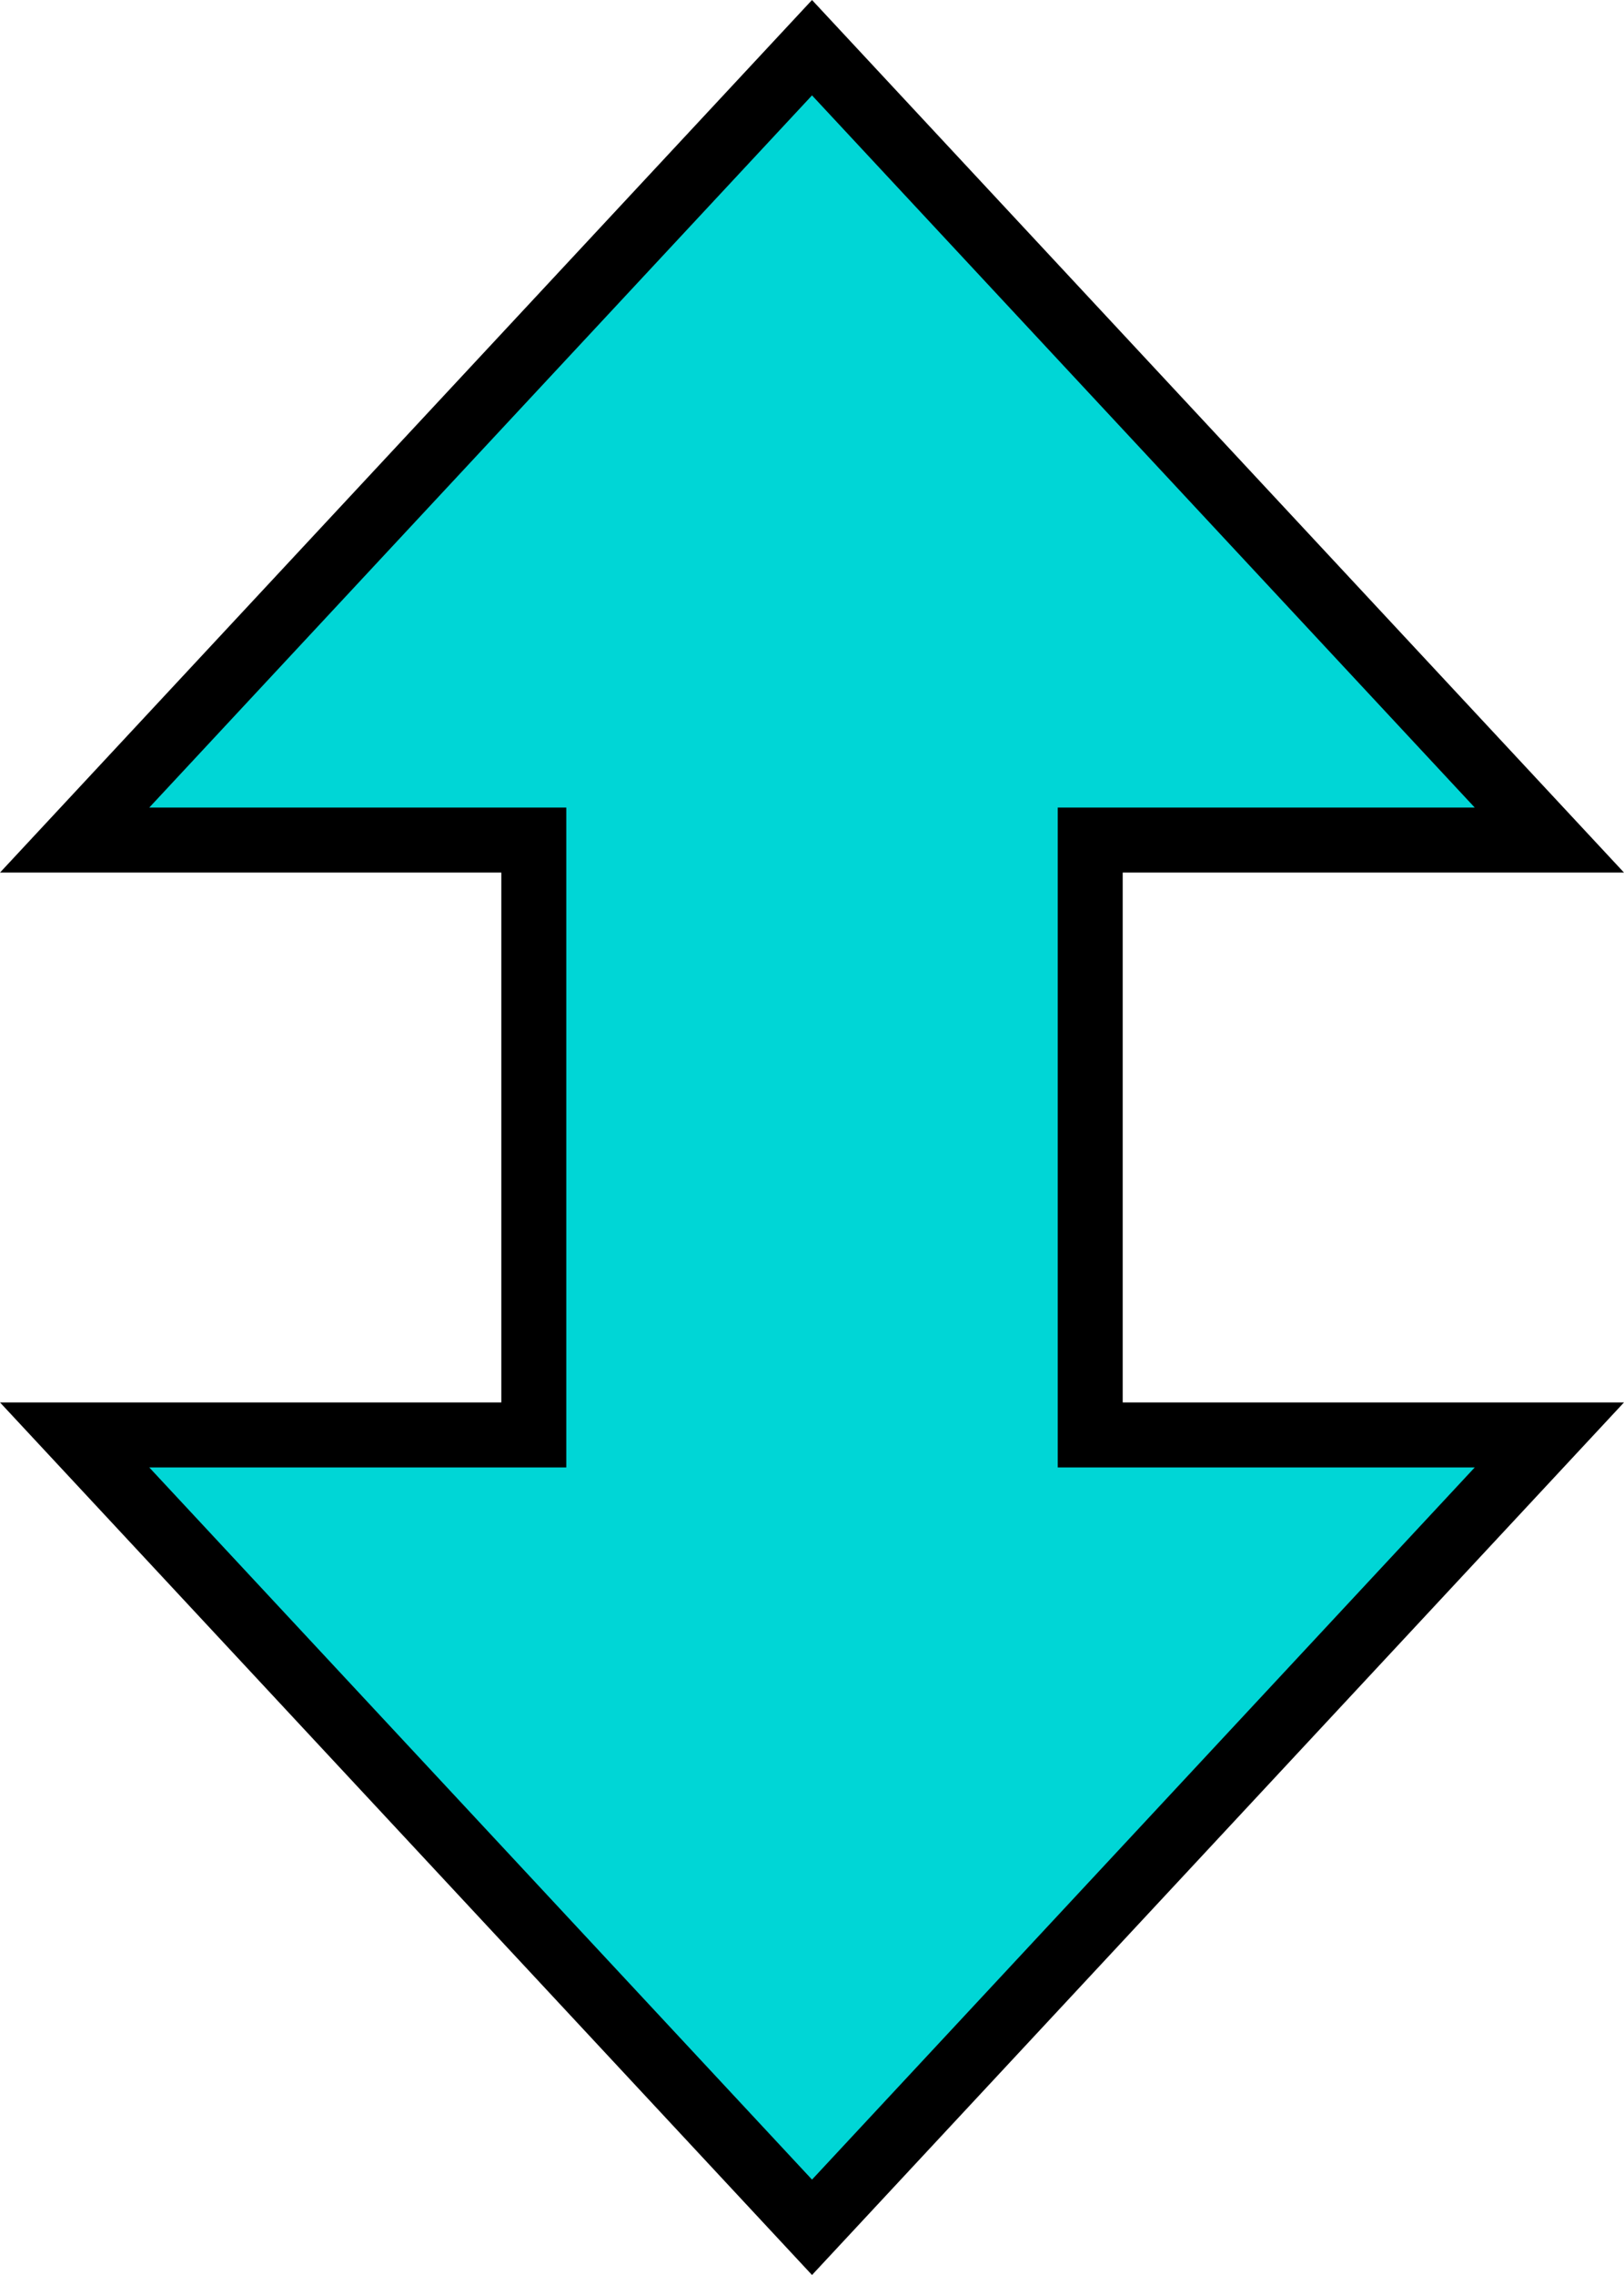 <?xml version="1.0" encoding="UTF-8" standalone="no"?>
<!-- Created with Inkscape (http://www.inkscape.org/) -->

<svg
   width="100"
   height="140"
   viewBox="0 0 100 140"
   version="1.1"
   id="svg1"
   sodipodi:docname="ResizeArrowUpDown.svg"
   inkscape:version="1.4 (e7c3feb100, 2024-10-09)"
   xmlns:inkscape="http://www.inkscape.org/namespaces/inkscape"
   xmlns:sodipodi="http://sodipodi.sourceforge.net/DTD/sodipodi-0.dtd"
   xmlns="http://www.w3.org/2000/svg"
   xmlns:svg="http://www.w3.org/2000/svg">
  <sodipodi:namedview
     id="namedview1"
     pagecolor="#ffffff"
     bordercolor="#000000"
     borderopacity="0.25"
     inkscape:showpageshadow="2"
     inkscape:pageopacity="0.0"
     inkscape:pagecheckerboard="0"
     inkscape:deskcolor="#d1d1d1"
     inkscape:zoom="5.5399979"
     inkscape:cx="49.909766"
     inkscape:cy="70.036128"
     inkscape:window-width="2560"
     inkscape:window-height="1371"
     inkscape:window-x="0"
     inkscape:window-y="0"
     inkscape:window-maximized="1"
     inkscape:current-layer="svg1" />
  <defs
     id="defs1" />
  <path
     id="rect5"
     style="fill:#00d6d6;stroke:#000000;stroke-width:4;stroke-dasharray:none;fill-opacity:1"
     d="M 50.001,2.935 4.595,51.697 H 32.87 V 88.303 H 4.595 L 50.001,137.065 95.405,88.303 H 67.132 V 51.697 H 95.405 Z" />
</svg>
